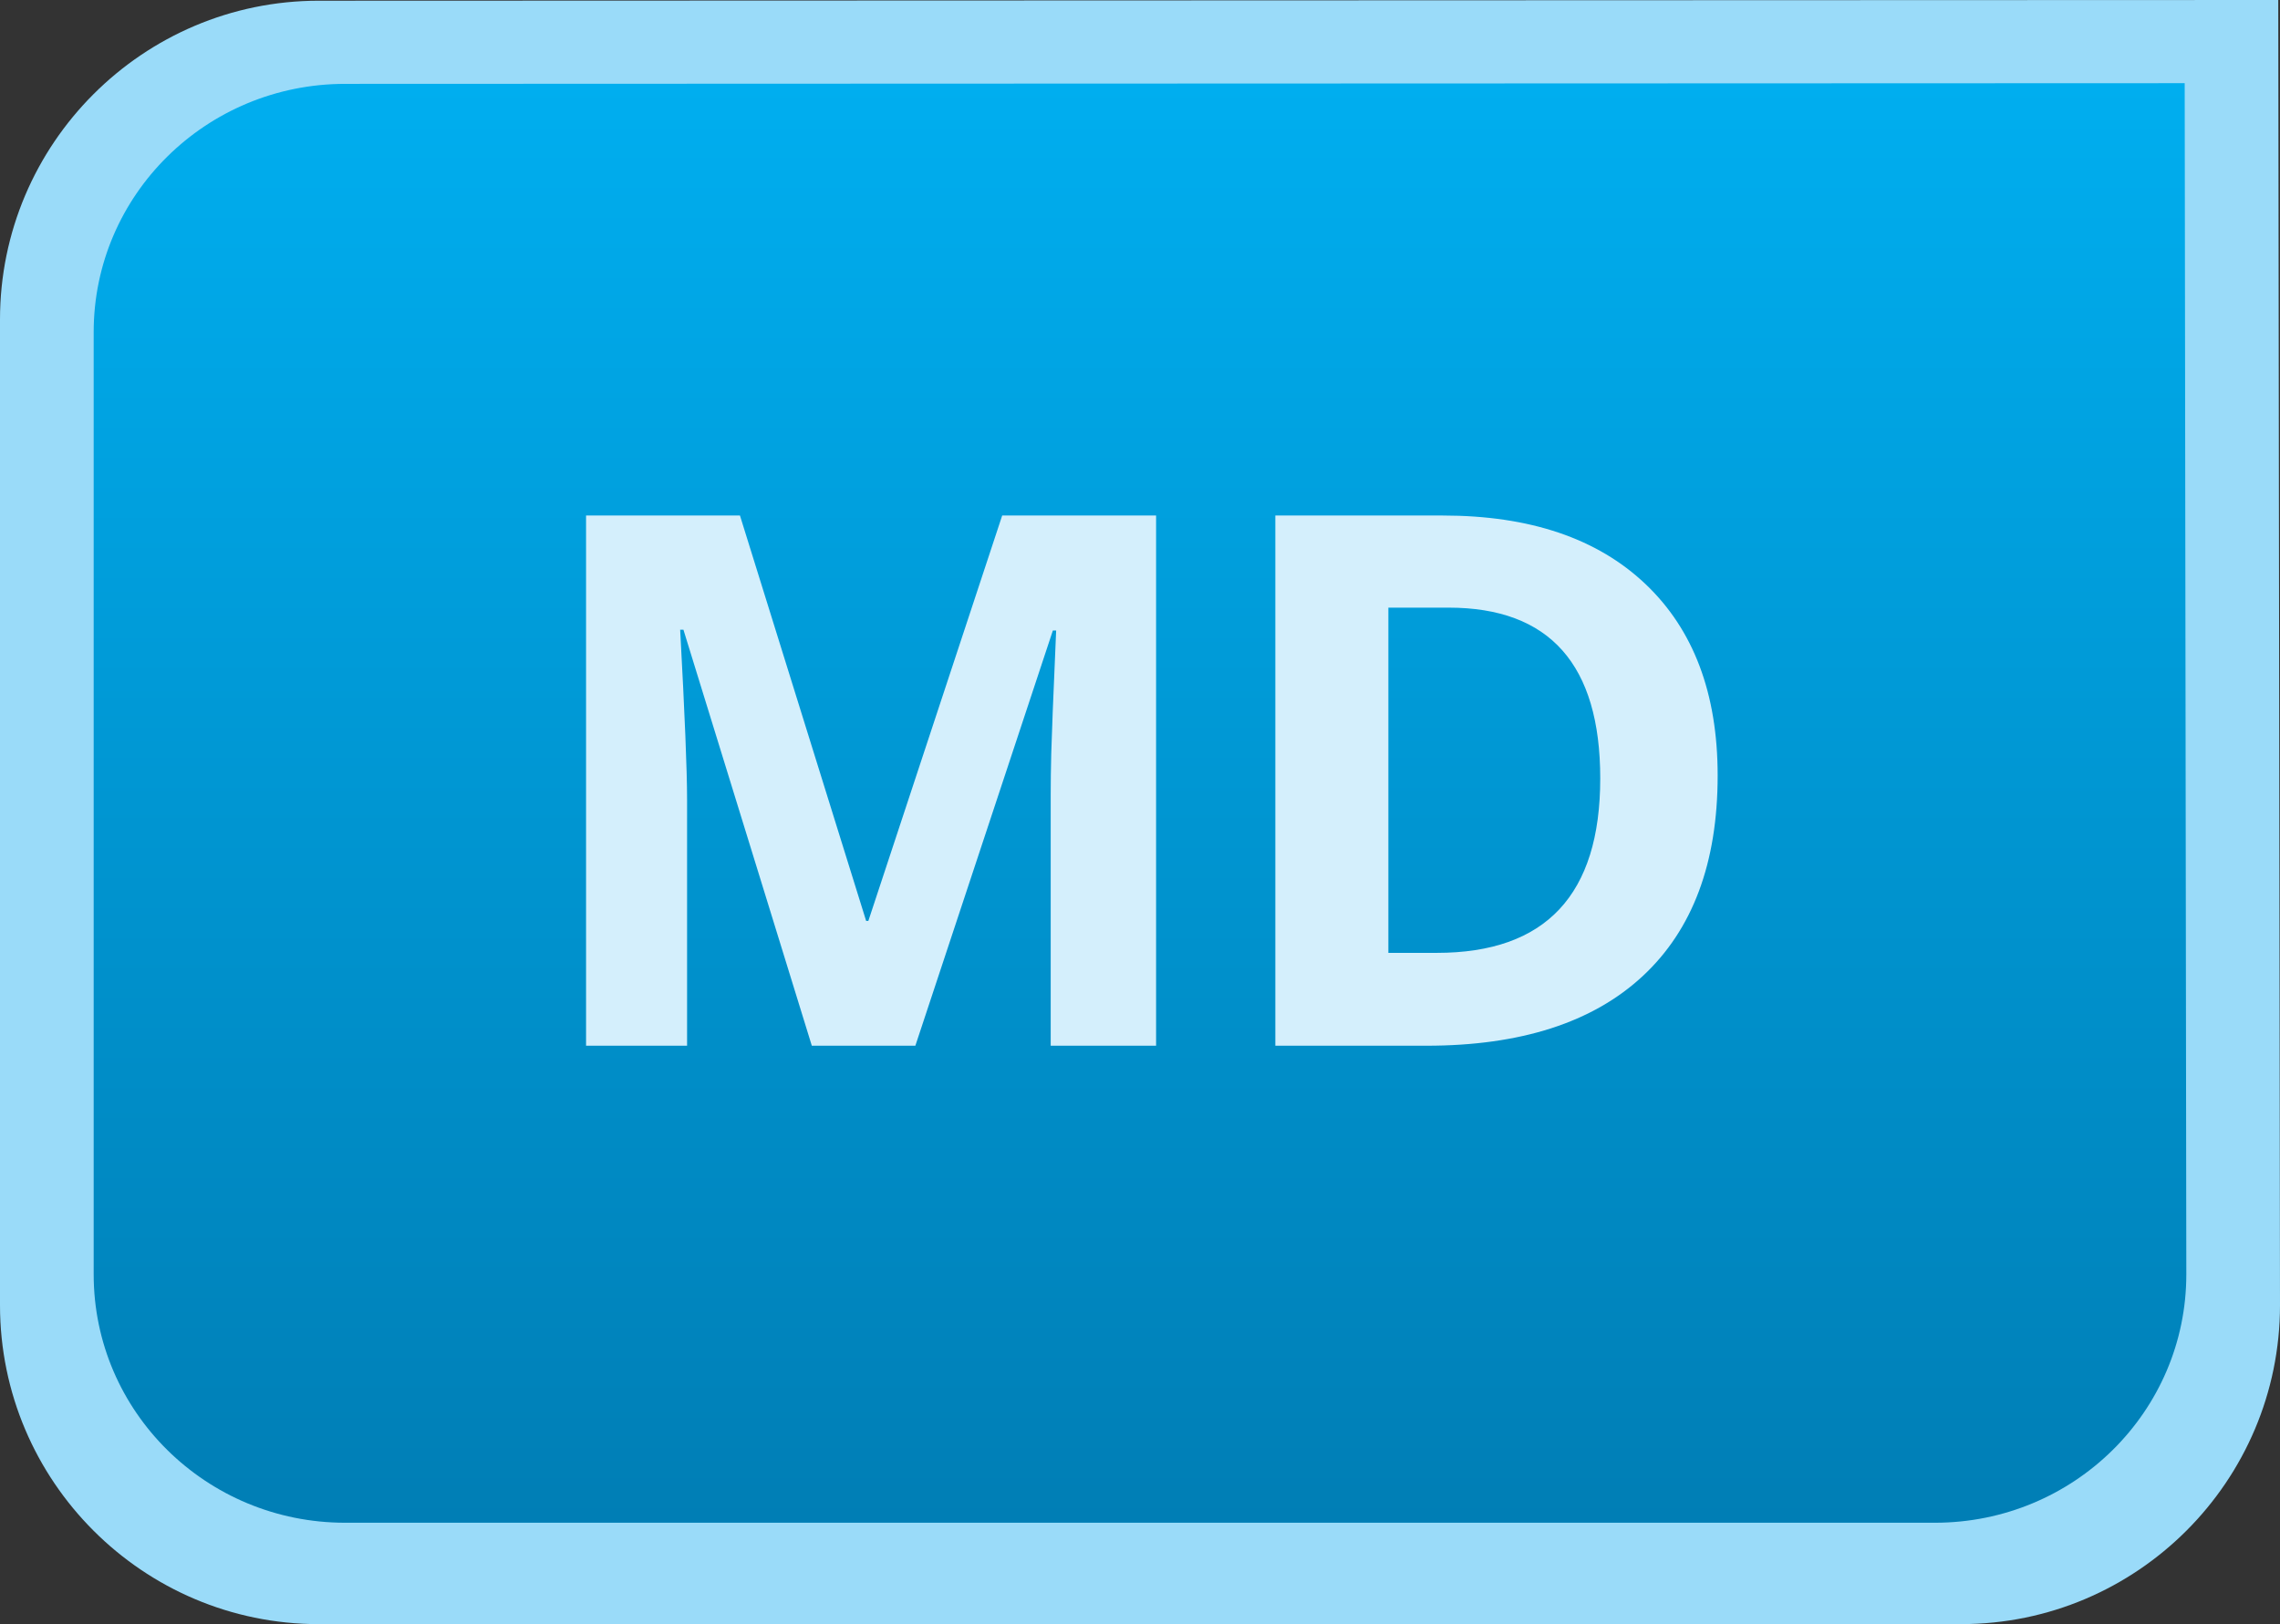 <svg xmlns="http://www.w3.org/2000/svg" viewBox="0 0 79.808 56.86" enable-background="new 0 0 79.808 56.86"><rect x="0" y="0" width="79.808" height="56.86" fill="#333333" stroke="none"/><path fill="#9ADBF9" d="M11.159 56.86c-6.153 0-11.159-5.008-11.159-11.165v-34.51c0-6.153 5.006-11.16 11.159-11.16l68.588-.025.061 45.692c0 6.159-5.006 11.167-11.16 11.167h-57.489z"/><linearGradient id="a" gradientUnits="userSpaceOnUse" x1="39.904" y1="2.912" x2="39.904" y2="53.31"><stop offset="0" stop-color="#00AEEF"/><stop offset="1" stop-color="#007EB5"/></linearGradient><path fill="url(#a)" d="M3.279 11.628c0-4.801 3.94-8.692 8.802-8.692l64.391-.024.057 41.702c0 4.805-3.94 8.696-8.802 8.696h-55.646c-4.862 0-8.802-3.891-8.802-8.696v-32.986z"/><g fill="#D4EFFC"><path d="M28.416 36.609l-4.493-14.562h-.115c.162 2.962.242 4.938.242 5.929v8.633h-3.536v-18.561h5.387l4.417 14.193h.077l4.685-14.193h5.387v18.561h-3.689v-8.785c0-.415.006-.893.019-1.435s.07-1.98.172-4.316h-.115l-4.813 14.536h-3.625zM60.124 27.151c0 3.056-.874 5.396-2.623 7.021s-4.274 2.438-7.575 2.438h-5.285v-18.562h5.859c3.046 0 5.412.8 7.097 2.399s2.527 3.835 2.527 6.704zm-4.11.101c0-3.986-1.77-5.979-5.31-5.979h-2.106v12.086h1.697c3.812 0 5.719-2.035 5.719-6.107z"/></g></svg>